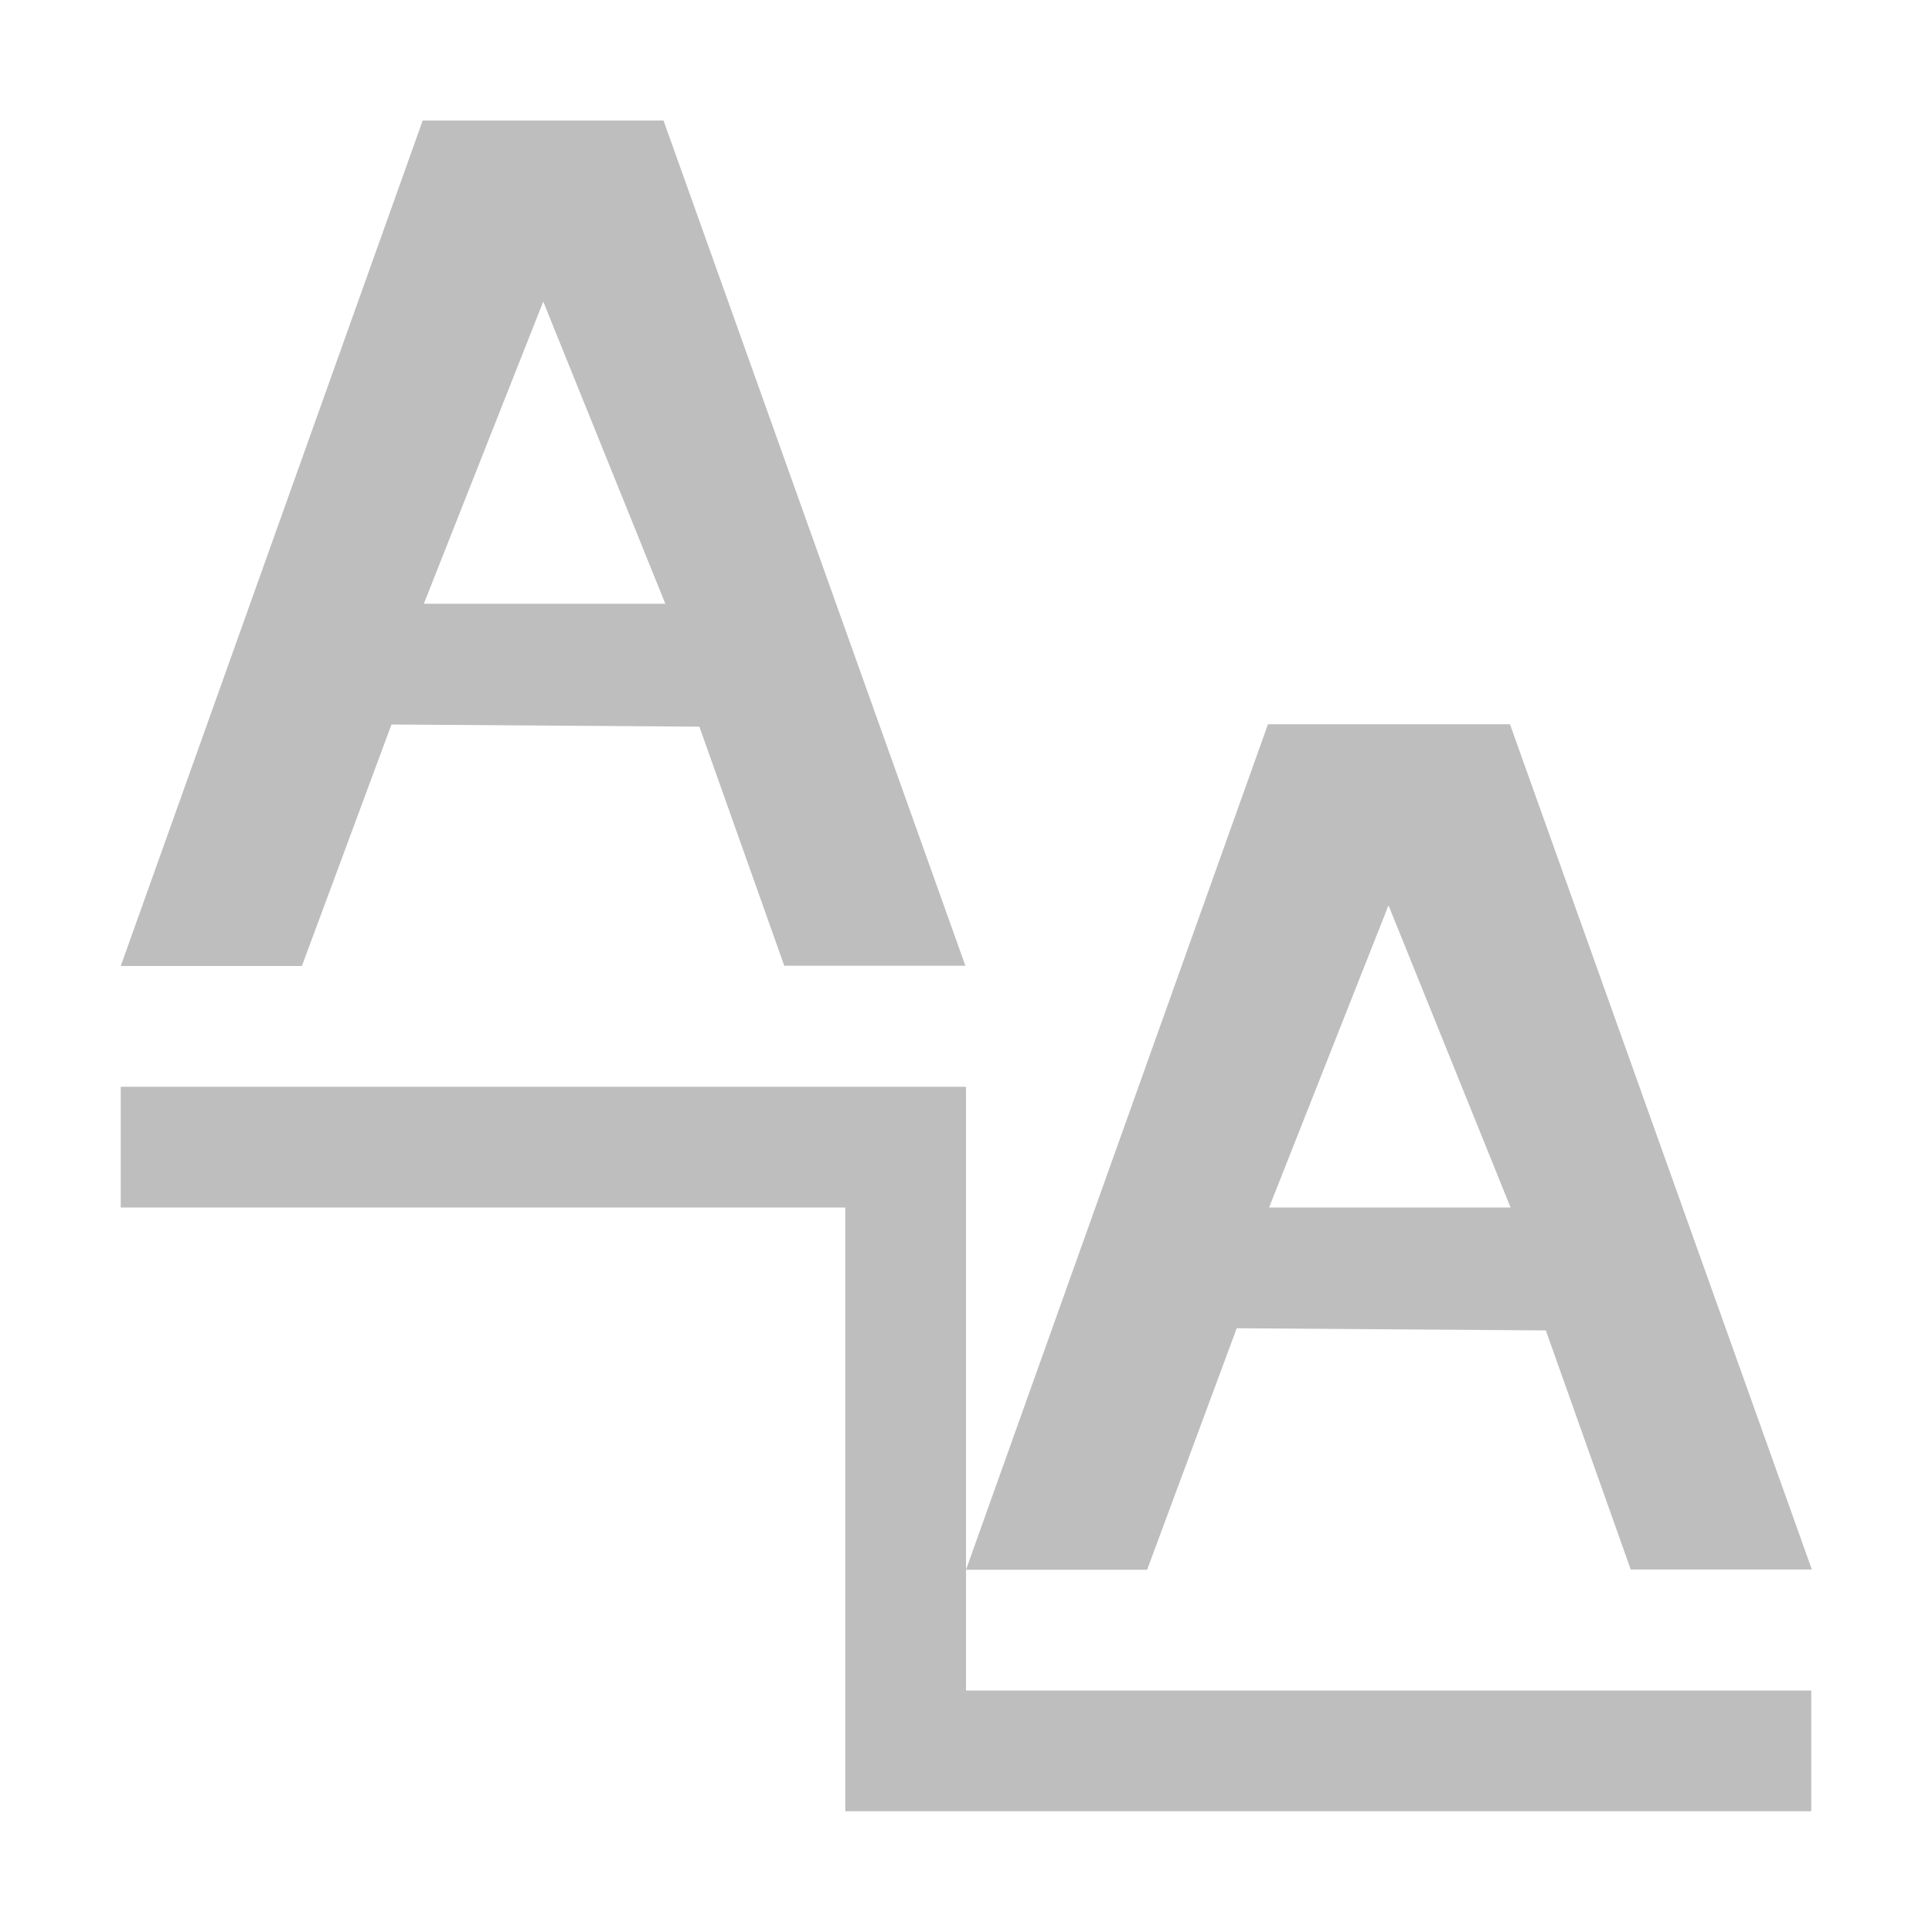 <?xml version="1.0" encoding="UTF-8"?>
<svg width="16" height="16" version="1.1" xmlns="http://www.w3.org/2000/svg">
 <path d="m3.5 1-2.5 7h1.5c0.743-2-0.001 0.002 0.742-2l2.55 0.018 0.703 1.98h1.5l-2.5-7h-2zm1 1.5 1.01 2.5h-2l0.988-2.5zm6 3.5-2.5 7h1.5c0.743-2-0.001 1e-3 0.742-2l2.56 0.018 0.703 1.98h1.5l-2.5-7h-2zm-2.5 7v-4h-7v1h6v5h8v-1h-7v-1zm3.5-5.5 1.01 2.5h-2l0.988-2.5z" fill="#bebebe"/>
</svg>
